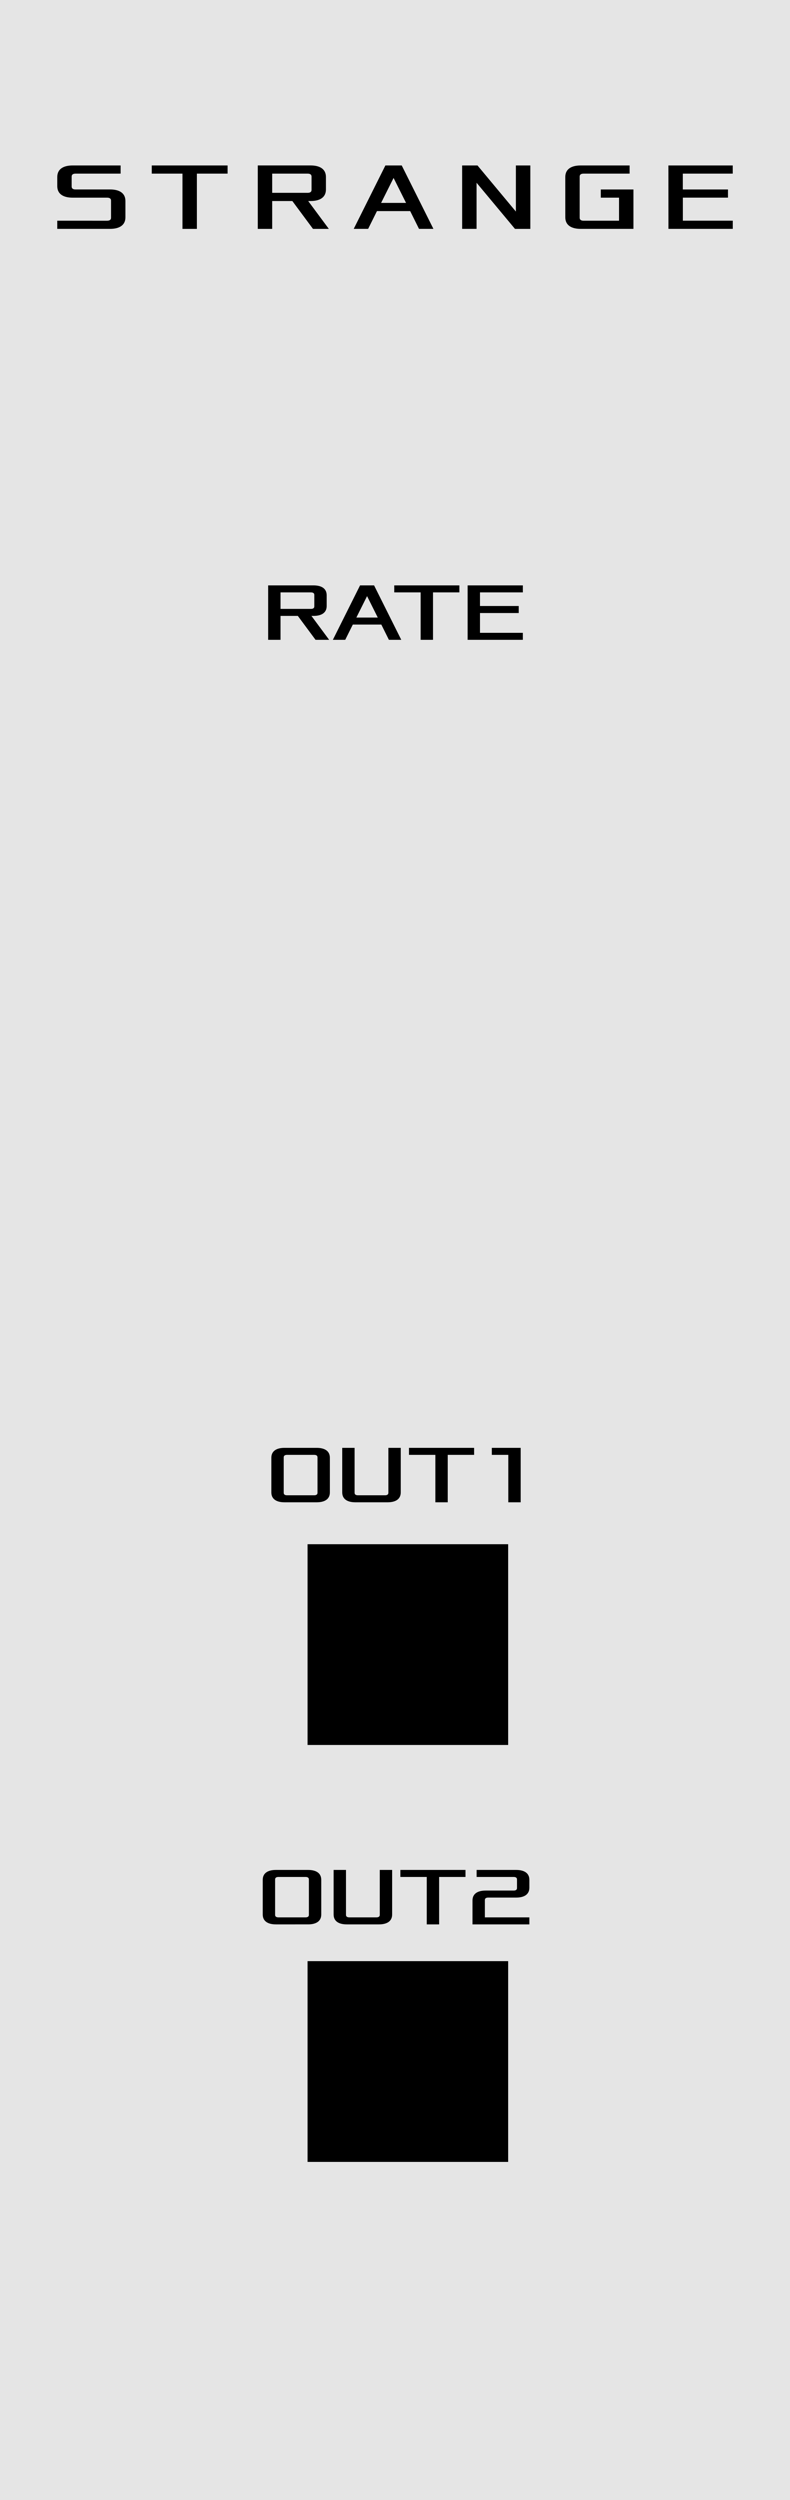 <?xml version="1.0" encoding="UTF-8" standalone="no"?>
<!-- Created with Inkscape (http://www.inkscape.org/) -->

<svg
   width="40.64mm"
   height="128.5mm"
   viewBox="0 0 40.64 128.5"
   version="1.1"
   id="svg1"
   inkscape:version="1.3.2 (091e20e, 2023-11-25, custom)"
   sodipodi:docname="Strange.svg"
   xmlns:inkscape="http://www.inkscape.org/namespaces/inkscape"
   xmlns:sodipodi="http://sodipodi.sourceforge.net/DTD/sodipodi-0.dtd"
   xmlns="http://www.w3.org/2000/svg"
   xmlns:svg="http://www.w3.org/2000/svg"
   xmlns:rdf="http://www.w3.org/1999/02/22-rdf-syntax-ns#"
   xmlns:cc="http://creativecommons.org/ns#"
   xmlns:dc="http://purl.org/dc/elements/1.1/">
  <sodipodi:namedview
     id="namedview1"
     pagecolor="#bb91ff"
     bordercolor="#000000"
     borderopacity="0.25"
     inkscape:showpageshadow="2"
     inkscape:pageopacity="0.0"
     inkscape:pagecheckerboard="true"
     inkscape:deskcolor="#d1d1d1"
     inkscape:document-units="mm"
     inkscape:zoom="1"
     inkscape:cx="81.5"
     inkscape:cy="255.5"
     inkscape:window-width="1421"
     inkscape:window-height="977"
     inkscape:window-x="1093"
     inkscape:window-y="219"
     inkscape:window-maximized="0"
     inkscape:current-layer="layer1"
     showguides="true">
    <sodipodi:guide
       position="0,128.5"
       orientation="0,153.6"
       id="guide1"
       inkscape:locked="false" />
    <sodipodi:guide
       position="40.64,128.5"
       orientation="485.669,0"
       id="guide2"
       inkscape:locked="false" />
    <sodipodi:guide
       position="40.64,0"
       orientation="0,-153.6"
       id="guide3"
       inkscape:locked="false" />
    <sodipodi:guide
       position="0,0"
       orientation="-485.669,0"
       id="guide4"
       inkscape:locked="false" />
  </sodipodi:namedview>
  <defs
     id="defs1">
    <rect
       x="36"
       y="104"
       width="66"
       height="32"
       id="rect11" />
    <rect
       x="104"
       y="360"
       width="101"
       height="29"
       id="rect8" />
    <rect
       x="100"
       y="359"
       width="90"
       height="31"
       id="rect6" />
    <rect
       x="138"
       y="25"
       width="179"
       height="39"
       id="rect3" />
    <rect
       x="42"
       y="361"
       width="92"
       height="63"
       id="rect10" />
    <rect
       x="57"
       y="271"
       width="99"
       height="71"
       id="rect9" />
    <rect
       x="9"
       y="61"
       width="139"
       height="24"
       id="rect7" />
    <rect
       x="17.225"
       y="29.666"
       width="128.707"
       height="54.408"
       id="rect5" />
    <rect
       x="25.838"
       y="44.977"
       width="100.481"
       height="34.451"
       id="rect4" />
  </defs>
  <g
     inkscape:groupmode="layer"
     id="layer3"
     inkscape:label="background">
    <rect
       style="fill:#e5e5e5;fill-opacity:1;fill-rule:evenodd;stroke-width:0.265"
       id="rect2"
       width="40.64"
       height="128.5"
       x="0"
       y="8.437695e-15" />
    <rect
       style="display:inline;fill:#000000;stroke-width:0.265"
       id="rect1"
       width="10.319"
       height="10.319"
       x="15.822"
       y="100.806"
       sodipodi:insensitive="true" />
    <rect
       style="display:inline;fill:#000000;stroke-width:0.265"
       id="rect1-1"
       width="10.319"
       height="10.319"
       x="15.822"
       y="79.375"
       sodipodi:insensitive="true" />
  </g>
  <g
     inkscape:label="text"
     inkscape:groupmode="layer"
     id="layer1">
    <path
       style="font-size:18.667px;line-height:35.714px;font-family:Xolonium;-inkscape-font-specification:'Xolonium, Normal';letter-spacing:4px;white-space:pre;stroke-width:0.265"
       d="m 2.946,11.764 h 2.716 c 0.494,0 0.79,-0.198 0.79,-0.593 v -0.84 c 0,-0.395 -0.296,-0.593 -0.79,-0.593 H 3.884 C 3.761,9.74 3.686,9.69 3.686,9.591 V 9.073 c 0,-0.099 0.074,-0.148 0.198,-0.148 H 6.205 V 8.505 H 3.736 c -0.494,0 -0.79,0.198 -0.79,0.593 v 0.469 c 0,0.395 0.296,0.593 0.79,0.593 h 1.778 c 0.123,0 0.198,0.049 0.198,0.148 v 0.889 c 0,0.099 -0.074,0.148 -0.198,0.148 H 2.946 Z M 7.807,8.925 H 9.387 v 2.84 h 0.741 V 8.925 h 1.58 V 8.505 H 7.807 Z m 5.454,2.84 h 0.741 v -1.432 h 1.037 l 1.062,1.432 h 0.815 l -1.062,-1.432 h 0.123 c 0.494,0 0.79,-0.198 0.79,-0.593 V 9.097 c 0,-0.395 -0.296,-0.593 -0.79,-0.593 H 13.261 Z M 14.002,9.912 V 8.925 h 1.827 c 0.123,0 0.198,0.049 0.198,0.148 v 0.691 c 0,0.099 -0.074,0.148 -0.198,0.148 z m 4.195,1.852 h 0.741 l 0.454,-0.914 h 1.709 l 0.454,0.914 h 0.741 L 20.666,8.505 h -0.84 z m 1.408,-1.334 0.642,-1.284 0.642,1.284 z m 4.17,1.334 h 0.741 V 9.394 l 1.976,2.371 h 0.79 V 8.505 H 26.539 V 10.875 L 24.564,8.505 h -0.79 z m 5.306,-0.593 c 0,0.395 0.296,0.593 0.79,0.593 H 32.586 V 9.74 h -1.679 v 0.42 h 0.938 v 1.185 h -1.827 c -0.123,0 -0.198,-0.049 -0.198,-0.148 V 9.073 c 0,-0.099 0.074,-0.148 0.198,-0.148 h 2.371 V 8.505 h -2.519 c -0.494,0 -0.79,0.198 -0.79,0.593 z m 5.306,0.593 h 3.309 v -0.42 h -2.568 v -1.185 h 2.321 V 9.74 H 35.126 V 8.925 h 2.568 V 8.505 h -3.309 z"
       id="text1"
       aria-label="STRANGE"
       sodipodi:insensitive="true" />
    <path
       d="m 101.2,377.186 c 0,1.28 0.96,1.92 2.56,1.92 H 110 c 1.6,0 2.56,-0.64 2.56,-1.92 v -6.72 c 0,-1.28 -0.96,-1.92 -2.56,-1.92 h -6.24 c -1.6,0 -2.56,0.64 -2.56,1.92 z m 2.4,0.08 v -6.88 c 0,-0.32 0.24,-0.48 0.64,-0.48 h 5.28 c 0.4,0 0.64,0.16 0.64,0.48 v 6.88 c 0,0.32 -0.24,0.48 -0.64,0.48 h -5.28 c -0.4,0 -0.64,-0.16 -0.64,-0.48 z m 11.36,-0.08 c 0,1.28 0.96,1.92 2.56,1.92 h 6.24 c 1.6,0 2.56,-0.64 2.56,-1.92 v -8.64 h -2.4 v 8.72 c 0,0.32 -0.24,0.48 -0.64,0.48 h -5.28 c -0.4,0 -0.64,-0.16 -0.64,-0.48 v -8.72 h -2.4 z m 12.96,-7.28 h 5.12 v 9.2 h 2.4 v -9.2 h 5.12 v -1.36 h -12.64 z m 16.08,0 h 3.2 v 9.2 h 2.4 v -10.56 h -5.6 z"
       id="text6"
       style="font-size:16px;line-height:30.612px;font-family:Xolonium;-inkscape-font-specification:'Xolonium, Normal';letter-spacing:0px;white-space:pre"
       transform="matrix(0.265,0,0,0.265,-12.859,-23.243)"
       aria-label="OUT1"
       sodipodi:insensitive="true" />
    <path
       d="m 105.2,378.186 c 0,1.28 0.96,1.92 2.56,1.92 H 114 c 1.6,0 2.56,-0.64 2.56,-1.92 v -6.72 c 0,-1.28 -0.96,-1.92 -2.56,-1.92 h -6.24 c -1.6,0 -2.56,0.64 -2.56,1.92 z m 2.4,0.08 v -6.88 c 0,-0.32 0.24,-0.48 0.64,-0.48 h 5.28 c 0.4,0 0.64,0.16 0.64,0.48 v 6.88 c 0,0.32 -0.24,0.48 -0.64,0.48 h -5.28 c -0.4,0 -0.64,-0.16 -0.64,-0.48 z m 11.36,-0.08 c 0,1.28 0.96,1.92 2.56,1.92 h 6.24 c 1.6,0 2.56,-0.64 2.56,-1.92 v -8.64 h -2.4 v 8.72 c 0,0.32 -0.24,0.48 -0.64,0.48 h -5.28 c -0.4,0 -0.64,-0.16 -0.64,-0.48 v -8.72 h -2.4 z m 12.96,-7.28 h 5.12 v 9.2 h 2.4 v -9.2 h 5.12 v -1.36 h -12.64 z m 14,9.2 h 11.04 v -1.36 h -8.64 v -3.36 c 0,-0.32 0.24,-0.48 0.64,-0.48 h 5.44 c 1.6,0 2.56,-0.64 2.56,-1.92 v -1.52 c 0,-1.28 -0.96,-1.92 -2.56,-1.92 h -7.68 v 1.36 h 7.2 c 0.4,0 0.64,0.16 0.64,0.48 v 1.68 c 0,0.32 -0.24,0.48 -0.64,0.48 h -5.44 c -1.6,0 -2.56,0.64 -2.56,1.92 z"
       id="text7"
       style="font-size:16px;line-height:30.612px;font-family:Xolonium;-inkscape-font-specification:'Xolonium, Normal';letter-spacing:0px;white-space:pre"
       transform="matrix(0.265,0,0,0.265,-14.362,-1.812)"
       aria-label="OUT2"
       sodipodi:insensitive="true" />
    <path
       d="m 37.2,124.106 h 2.4 v -4.64 h 3.36 l 3.44,4.64 h 2.64 l -3.44,-4.64 H 46 c 1.6,0 2.56,-0.64 2.56,-1.92 v -2.08 c 0,-1.28 -0.96,-1.92 -2.56,-1.92 h -8.8 z m 2.4,-6 v -3.2 h 5.92 c 0.4,0 0.64,0.16 0.64,0.48 v 2.24 c 0,0.32 -0.24,0.48 -0.64,0.48 z m 10.16,6 h 2.4 l 1.472,-2.96 h 5.536 l 1.472,2.96 h 2.4 l -5.28,-10.56 h -2.72 z m 4.56,-4.32 2.08,-4.16 2.08,4.16 z m 7.36,-4.88 h 5.12 v 9.2 h 2.4 v -9.2 h 5.12 v -1.36 h -12.64 z m 14.24,9.2 h 10.72 v -1.36 h -8.32 v -3.84 h 7.52 v -1.36 h -7.52 v -2.64 h 8.32 v -1.36 h -10.72 z"
       id="text8"
       style="font-size:16px;line-height:30.612px;font-family:Xolonium;-inkscape-font-specification:'Xolonium, Normal';letter-spacing:0px;white-space:pre"
       transform="matrix(0.265,0,0,0.265,3.937,0)"
       aria-label="RATE" />
  </g>
  <g
     inkscape:groupmode="layer"
     id="layer2"
     inkscape:label="components"
     style="display:none">
    <ellipse
       style="display:none;fill:#ff0000;stroke-width:0.265;fill-opacity:1"
       id="path8"
       cx="19.844"
       cy="39.423"
       rx="2.91"
       ry="2.646"
       inkscape:label="RATE" />
    <ellipse
       style="fill:#0000ff;fill-opacity:1;fill-rule:evenodd;stroke-width:0.265"
       id="path8-60-0"
       cx="20.472"
       cy="83.363"
       rx="2.91"
       ry="2.778"
       inkscape:label="CVOUT1"
       inkscape:highlight-color="#0000ff"
       sodipodi:insensitive="true" />
    <ellipse
       style="fill:#0000ff;fill-opacity:1;fill-rule:evenodd;stroke-width:0.265"
       id="path8-60-66"
       cx="20.472"
       cy="105.588"
       rx="2.91"
       ry="2.778"
       inkscape:label="CVOUT2"
       inkscape:highlight-color="#0000ff"
       sodipodi:insensitive="true" />
  </g>
</svg>
